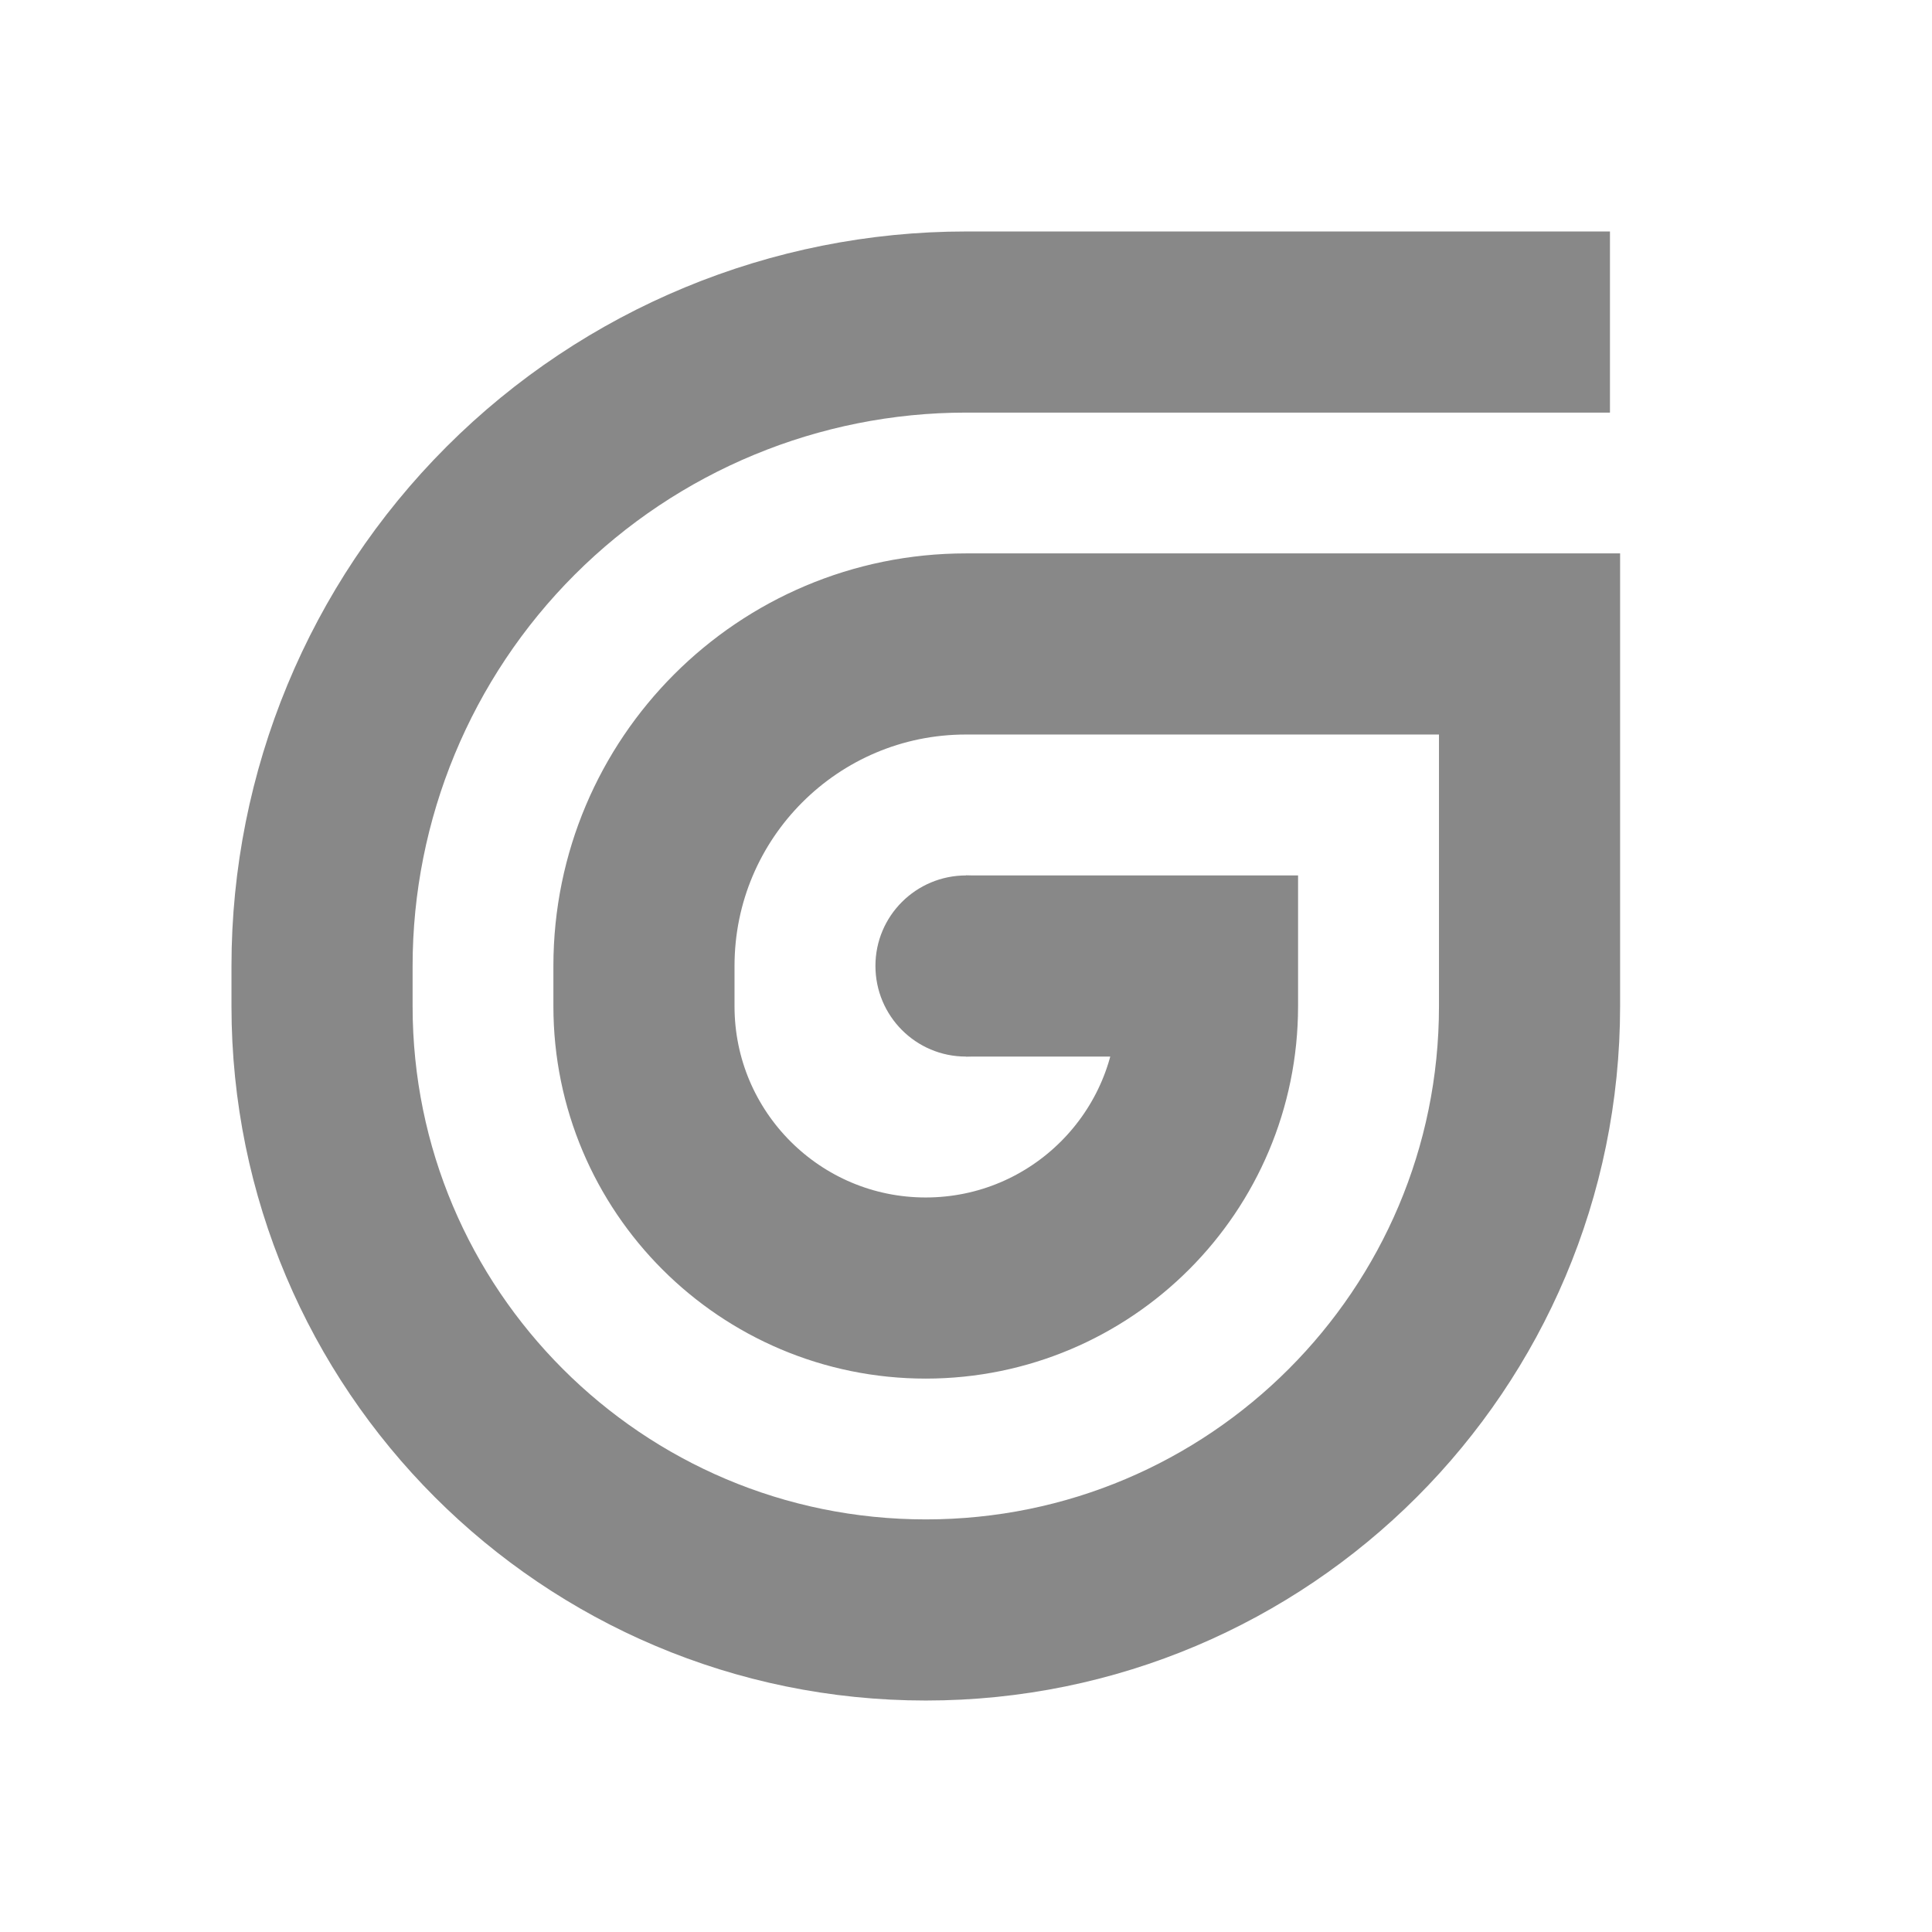 <svg xmlns="http://www.w3.org/2000/svg" width="16" height="16"><path d="M 13.333 2.667 L 8 2.667 C 6.586 2.667 5.229 3.229 4.229 4.229 C 3.229 5.229 2.667 6.586 2.667 8 L 2.667 8.333 C 2.667 11.094 4.906 13.333 7.667 13.333 L 7.667 13.333 C 10.428 13.333 12.667 11.094 12.667 8.333 L 12.667 5.333 L 8 5.333 C 6.527 5.333 5.333 6.527 5.333 8 L 5.333 8.333 C 5.333 9.622 6.378 10.667 7.667 10.667 L 7.667 10.667 C 8.956 10.666 10 9.622 10 8.333 L 10 8 L 8 8" fill="transparent" stroke-width="1.5" stroke="rgb(136,136,136)" stroke-miterlimit="10"></path><path d="M 8.001 7.25 C 8.415 7.25 8.75 7.586 8.75 8.001 C 8.75 8.415 8.414 8.75 7.999 8.75 C 7.585 8.75 7.25 8.414 7.25 7.999 C 7.25 7.585 7.586 7.25 8.001 7.25 Z" fill="rgb(136,136,136)"></path></svg>